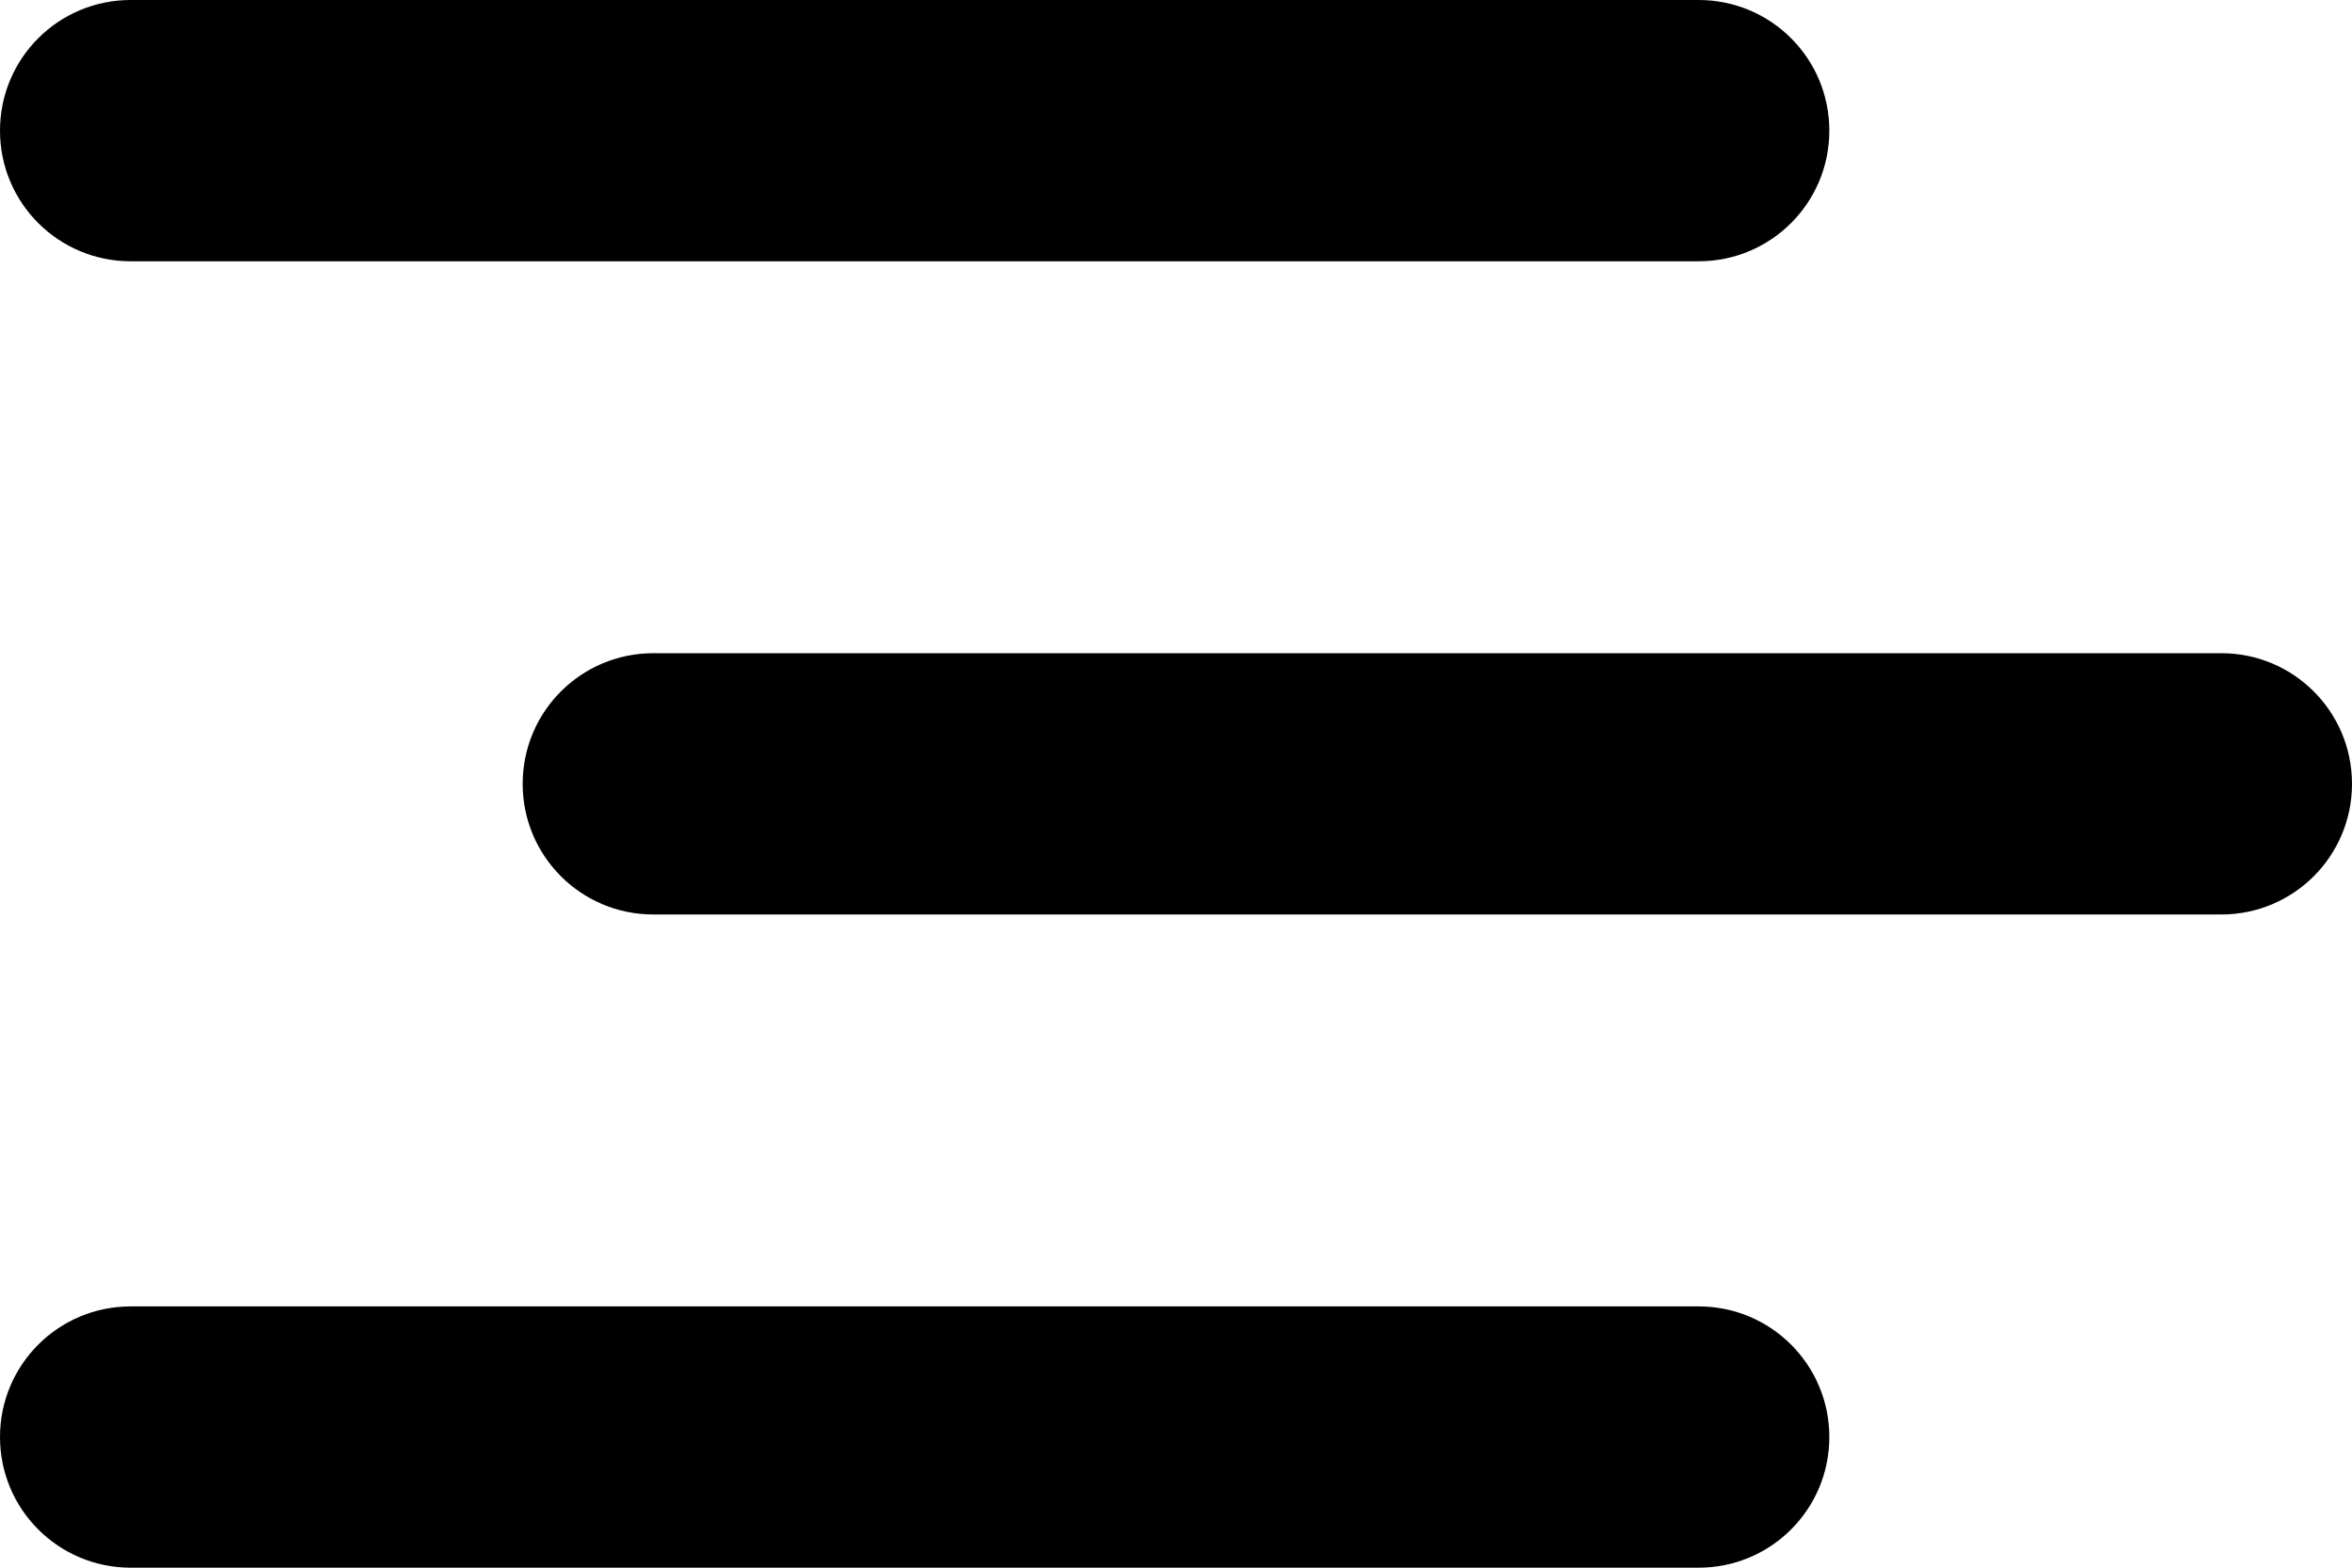 <svg width="36" height="24" viewBox="0 0 36 24" fill="none" xmlns="http://www.w3.org/2000/svg">
<path d="M0 2C0 0.894 0.894 0 2 0H26C27.106 0 28 0.894 28 2C28 3.106 27.106 4 26 4H2C0.894 4 0 3.106 0 2ZM8 12C8 10.894 8.894 10 10 10H34C35.106 10 36 10.894 36 12C36 13.106 35.106 14 34 14H10C8.894 14 8 13.106 8 12ZM28 22C28 23.106 27.106 24 26 24H2C0.894 24 0 23.106 0 22C0 20.894 0.894 20 2 20H26C27.106 20 28 20.894 28 22Z" fill="black"/>
</svg>
